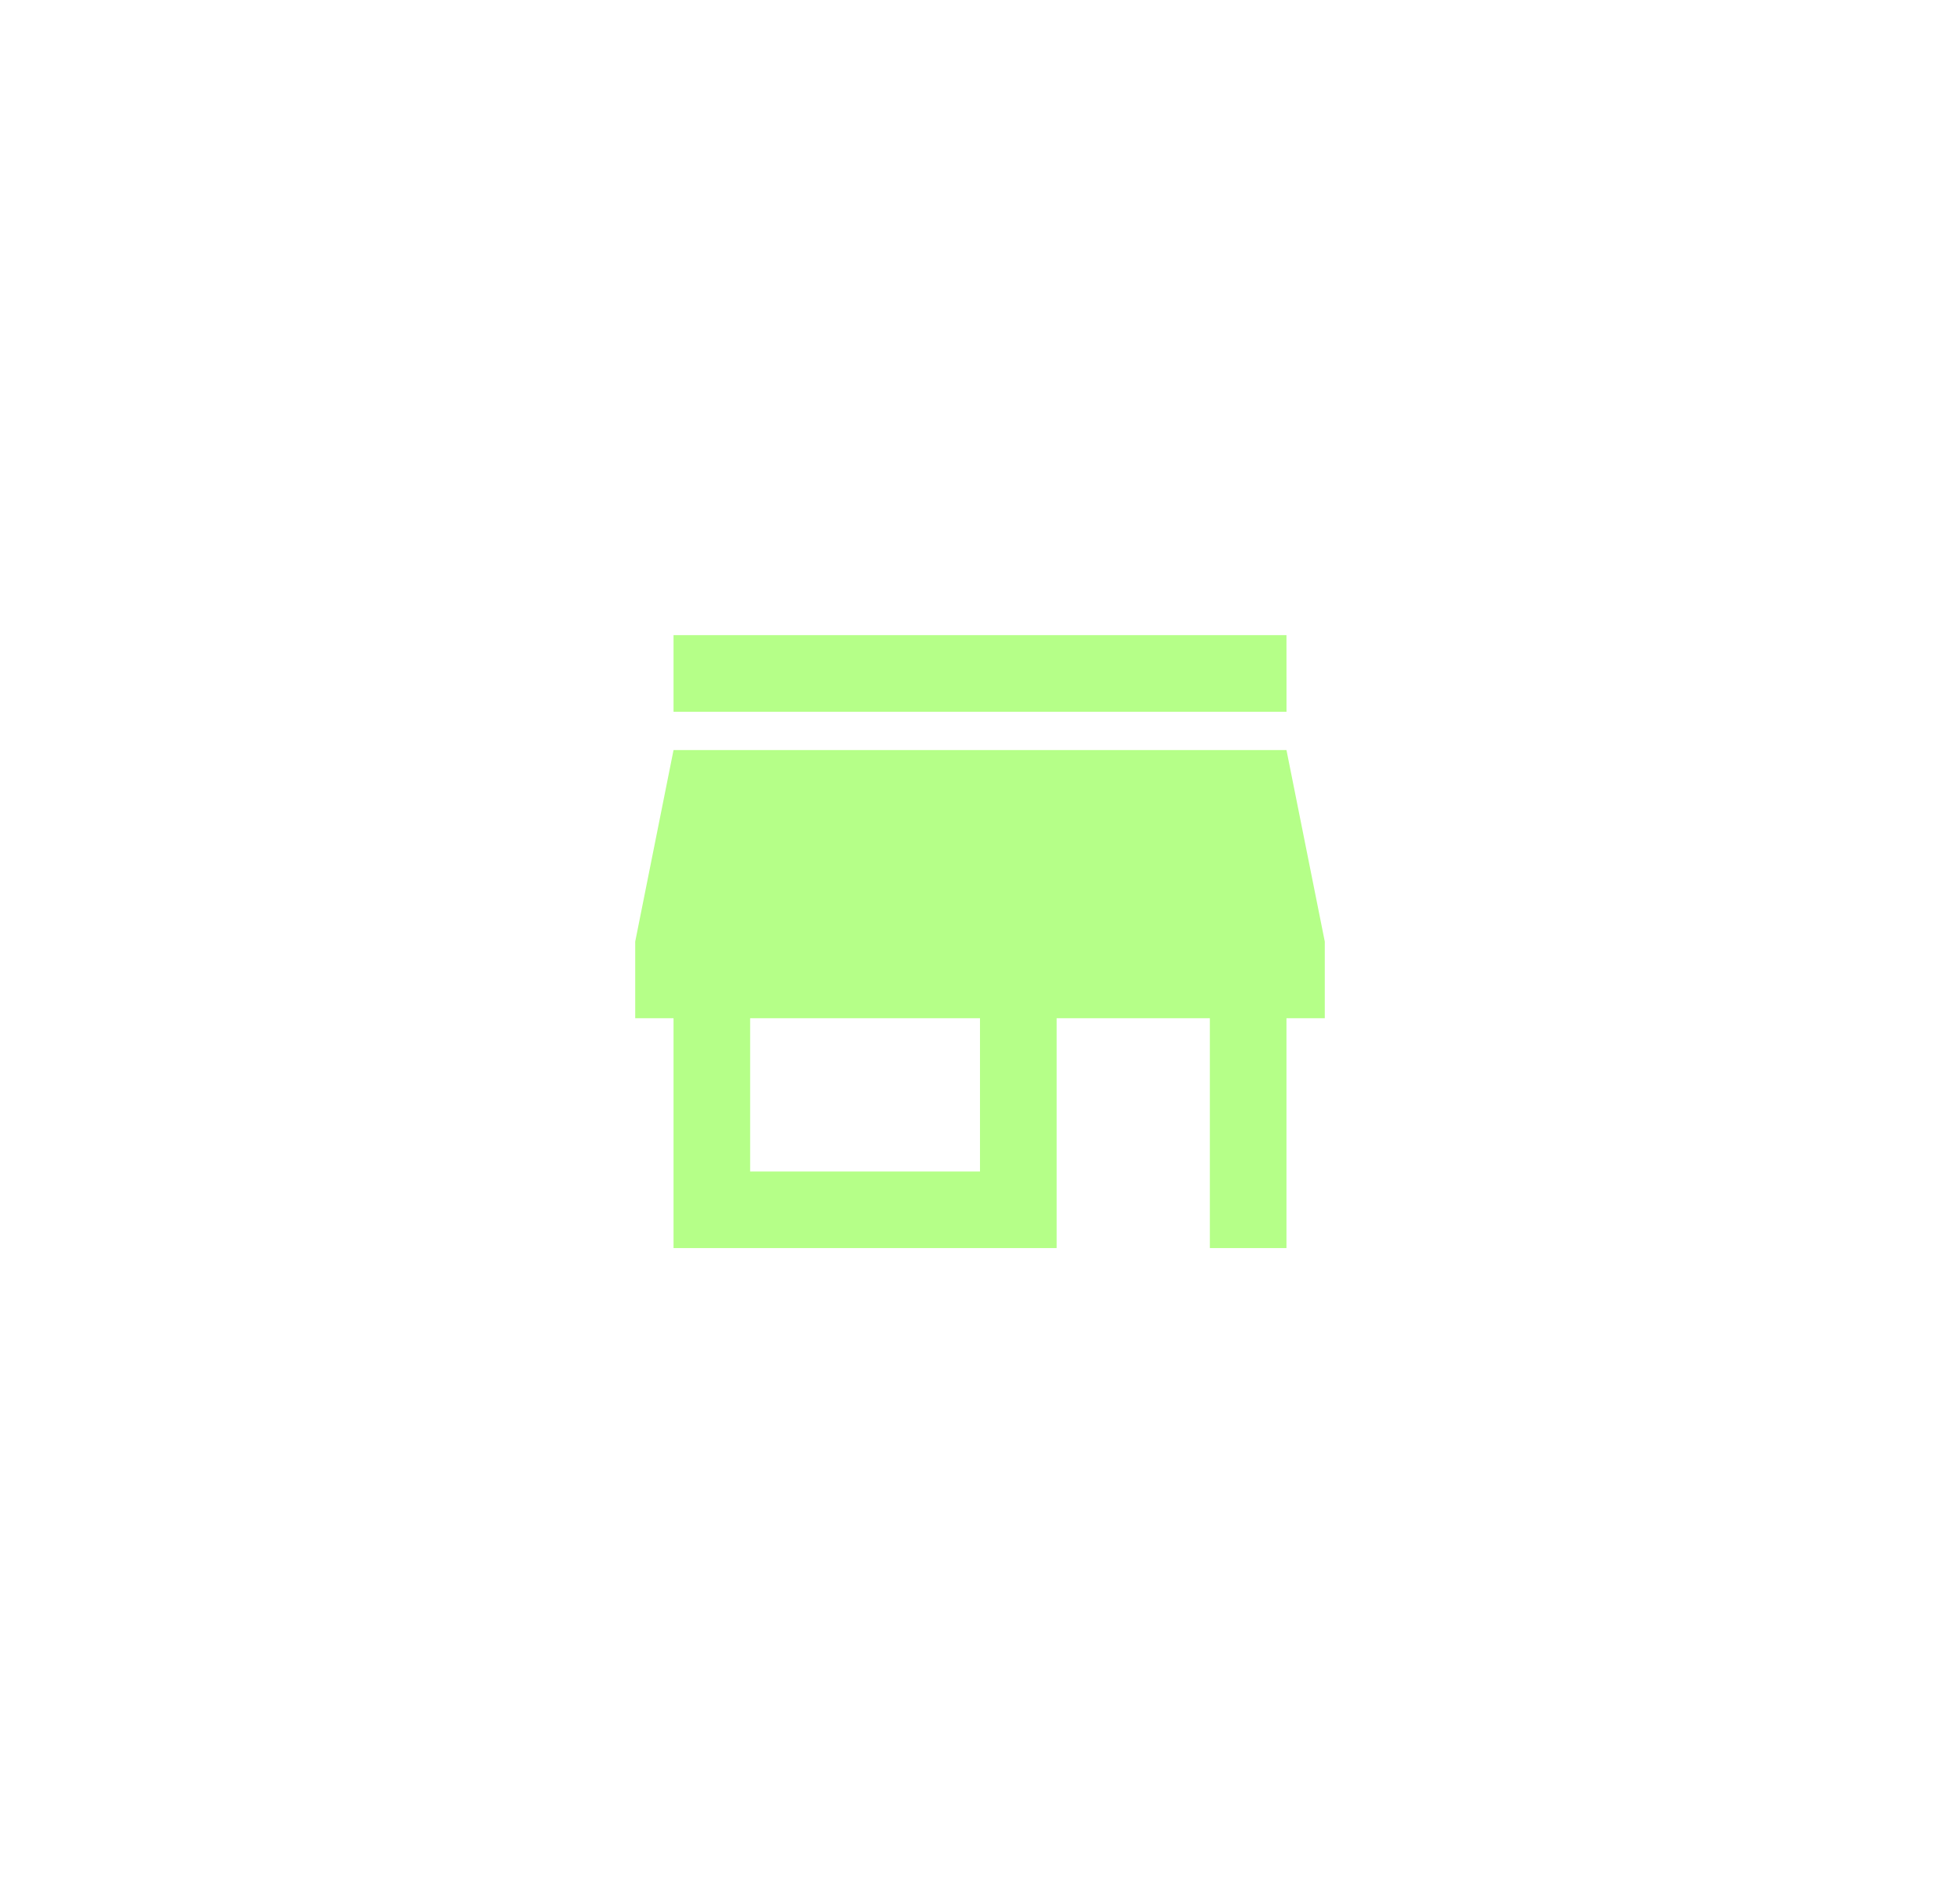 <svg xmlns="http://www.w3.org/2000/svg" xmlns:xlink="http://www.w3.org/1999/xlink" width="55.541" height="53.37" viewBox="0 0 55.541 53.37"><defs><style>.a{fill:#b5ff88;}.b{filter:url(#a);}</style><filter id="a" x="0" y="0" width="55.541" height="53.37" filterUnits="userSpaceOnUse"><feOffset input="SourceAlpha"/><feGaussianBlur stdDeviation="6" result="b"/><feFlood flood-color="#ceffa3" flood-opacity="0.671"/><feComposite operator="in" in2="b"/><feComposite in="SourceGraphic"/></filter></defs><g class="b" transform="matrix(1, 0, 0, 1, 0, 0)"><path class="a" d="M18.455,25.5H1.086v2.171h17.37Zm1.086,10.856V34.185l-1.086-5.428H1.086L0,34.185v2.171H1.086V42.87H11.942V36.356h4.342V42.87h2.171V36.356ZM9.77,40.7H3.257V36.356H9.77Z" transform="translate(18 -7.5)"/></g></svg>